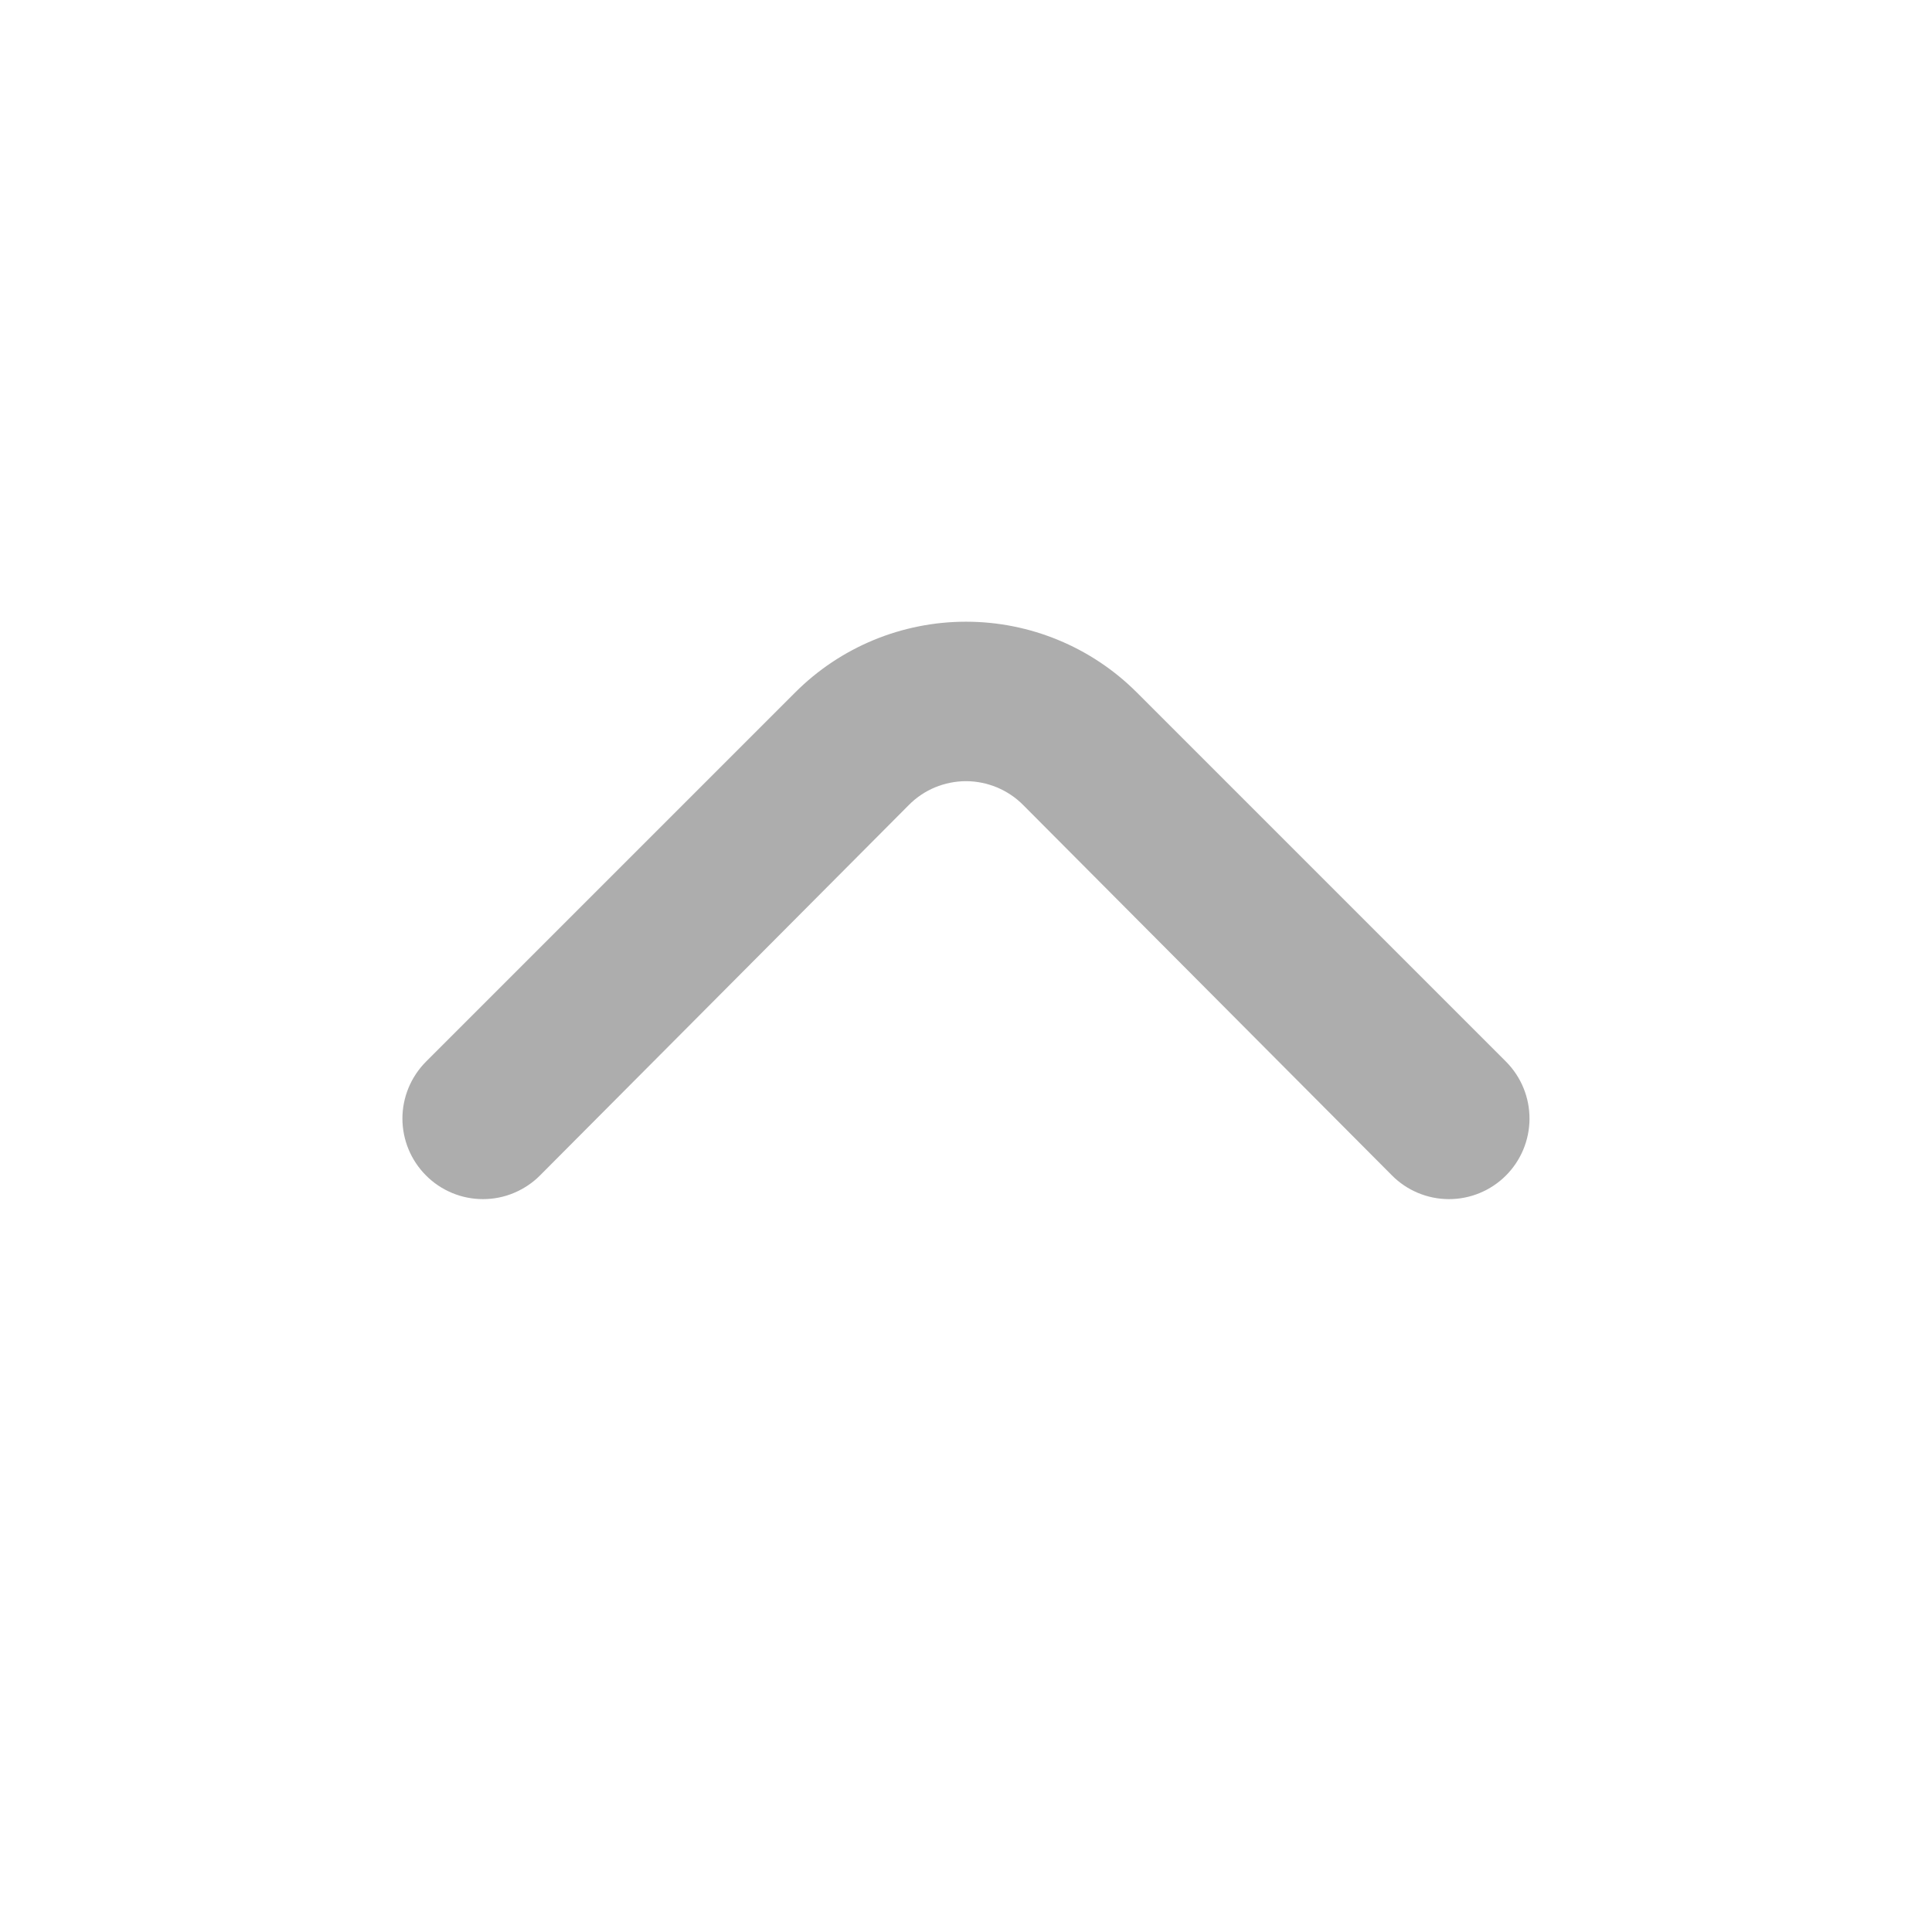 <svg width="24" height="24" viewBox="0 0 24 24" fill="none" xmlns="http://www.w3.org/2000/svg">
<path d="M9.88 8.6L5.29 13.19C5.104 13.378 4.999 13.631 4.999 13.895C4.999 14.159 5.104 14.413 5.29 14.6C5.383 14.694 5.493 14.768 5.615 14.819C5.737 14.87 5.868 14.896 6 14.896C6.132 14.896 6.263 14.87 6.384 14.819C6.506 14.768 6.617 14.694 6.71 14.6L11.29 10C11.383 9.906 11.493 9.832 11.615 9.781C11.737 9.731 11.868 9.704 12 9.704C12.132 9.704 12.262 9.731 12.384 9.781C12.506 9.832 12.617 9.906 12.71 10L17.29 14.6C17.477 14.789 17.731 14.895 17.996 14.896C18.262 14.897 18.517 14.792 18.705 14.605C18.893 14.418 18.999 14.164 19 13.899C19.001 13.633 18.897 13.379 18.71 13.19L14.12 8.6C13.557 8.038 12.795 7.723 12 7.723C11.205 7.723 10.442 8.038 9.88 8.6V8.6Z" fill="#ADADAD"/>
</svg>
